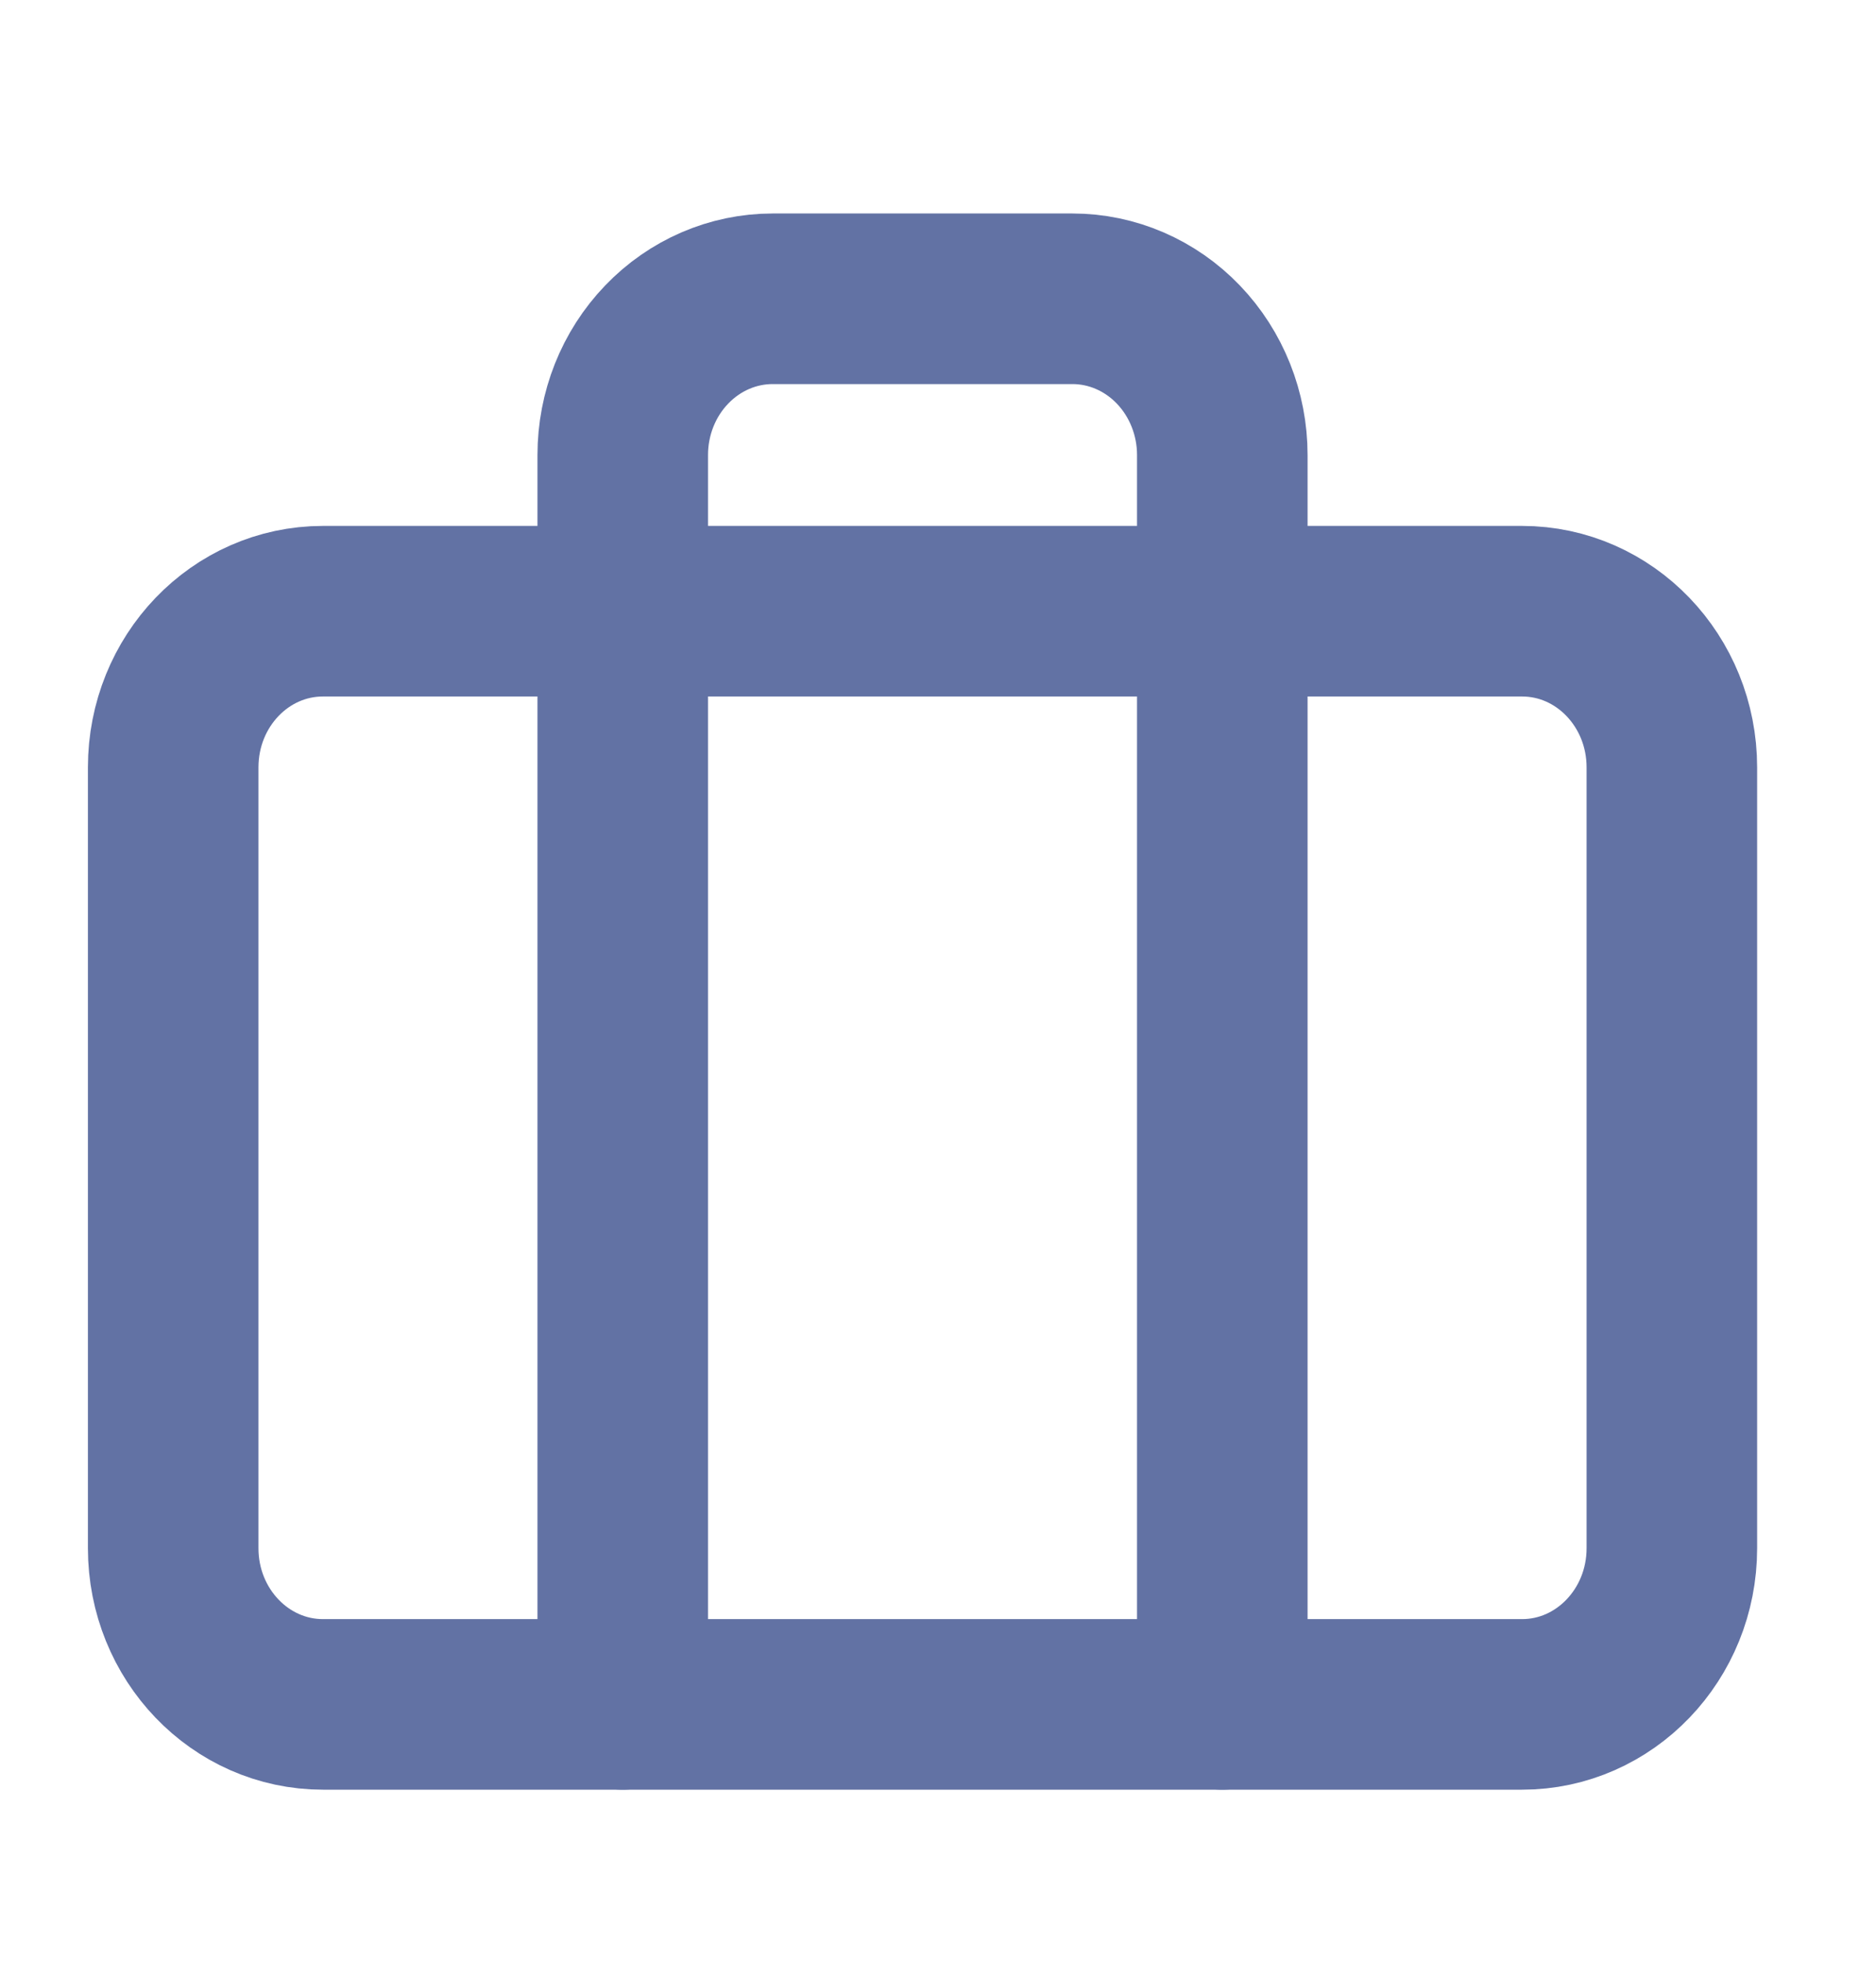 <svg width="22" height="23" viewBox="0 0 22 23" fill="none" xmlns="http://www.w3.org/2000/svg">
<path d="M17.849 7.166H3.788C2.817 7.166 2.031 7.985 2.031 8.997V18.152C2.031 19.163 2.817 19.983 3.788 19.983H17.849C18.819 19.983 19.606 19.163 19.606 18.152V8.997C19.606 7.985 18.819 7.166 17.849 7.166Z" stroke="#6272A4" stroke-width="2" stroke-linecap="round" stroke-linejoin="round"/>
<path d="M14.334 19.983V5.334C14.334 4.849 14.148 4.383 13.819 4.04C13.489 3.696 13.042 3.503 12.576 3.503H9.061C8.595 3.503 8.148 3.696 7.818 4.04C7.488 4.383 7.303 4.849 7.303 5.334V19.983" stroke="#6272A4" stroke-width="2" stroke-linecap="round" stroke-linejoin="round"/>
</svg>
